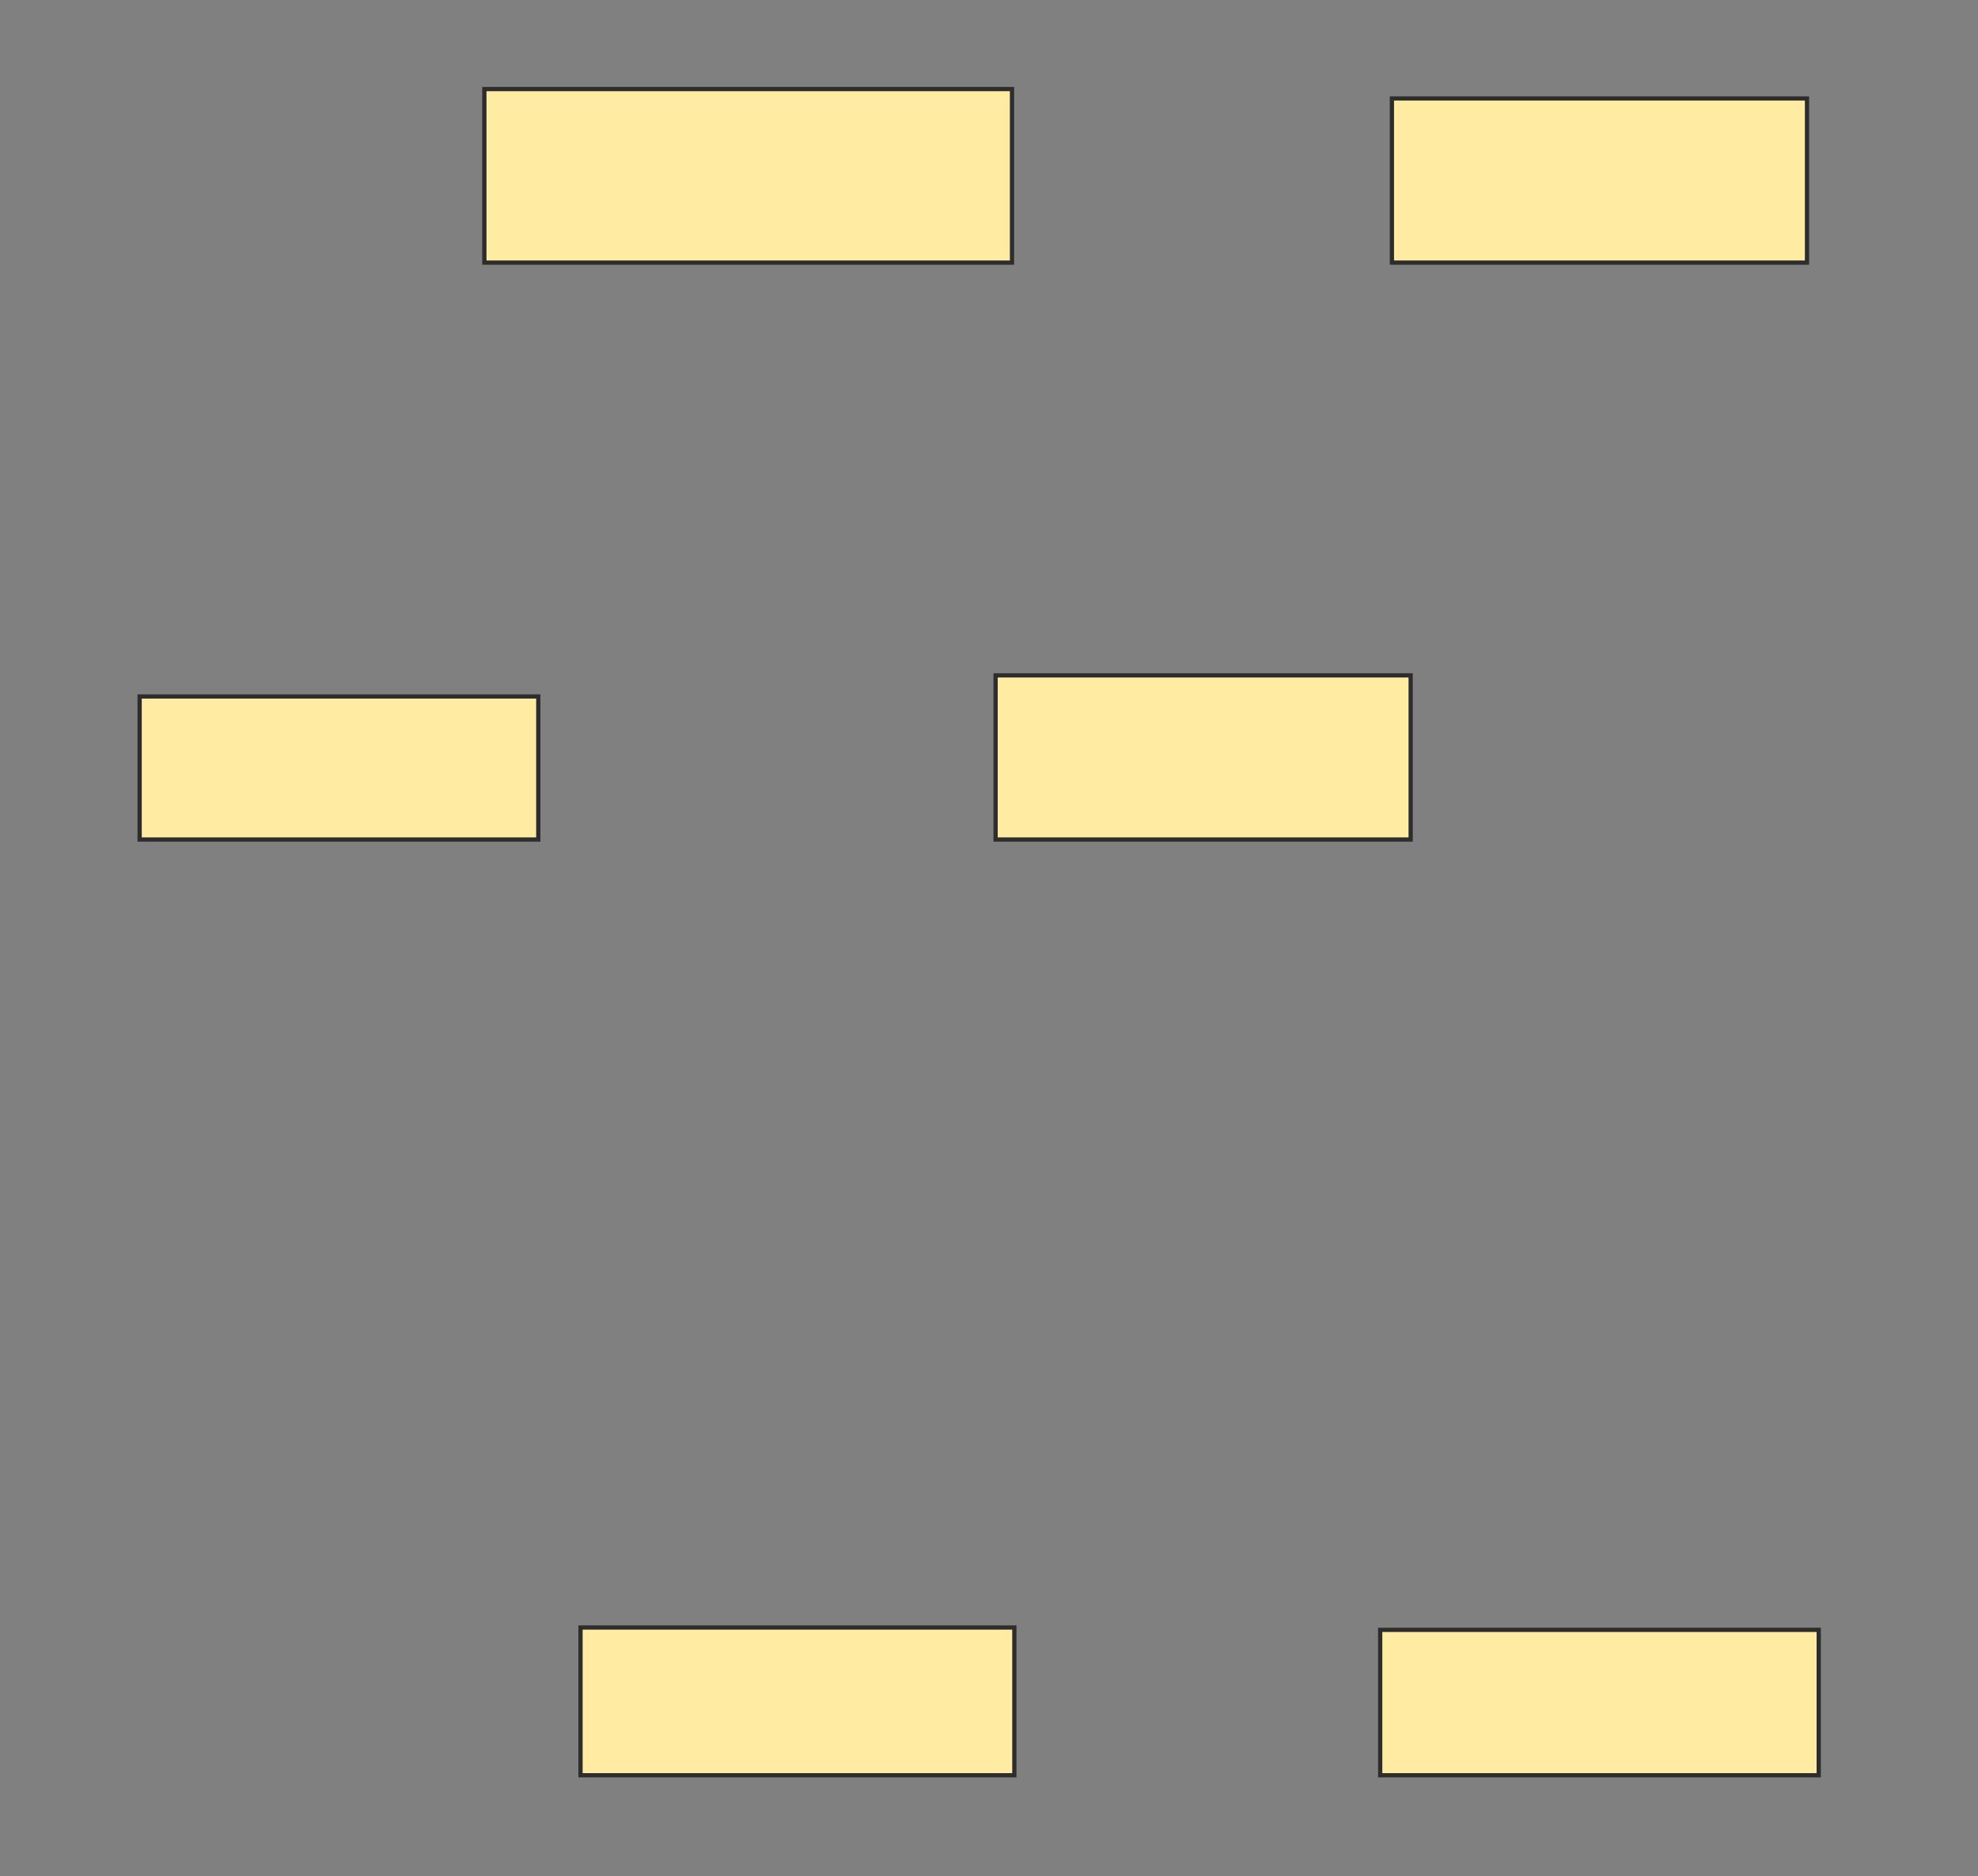 <svg xmlns="http://www.w3.org/2000/svg" width="466" height="442">
 <rect width="100%" height="100%" fill="#808080" stroke="none"/>
 <!-- Created with Image Occlusion Enhanced -->
 <g>
  <title>Labels</title>
 </g>
 <g>
  <title>Masks</title>
  <rect id="ecef50191284435380009b884fa41a1d-ao-1" height="40.884" width="124.309" y="20.983" x="114.11" stroke="#2D2D2D" fill="#FFEBA2"/>
  <rect id="ecef50191284435380009b884fa41a1d-ao-2" height="38.674" width="97.79" y="159.105" x="234.552" stroke="#2D2D2D" fill="#FFEBA2"/>
  <rect id="ecef50191284435380009b884fa41a1d-ao-3" height="38.674" width="97.79" y="23.193" x="327.923" stroke="#2D2D2D" fill="#FFEBA2"/>
  
  <rect id="ecef50191284435380009b884fa41a1d-ao-5" height="34.254" width="103.315" y="383.967" x="325.16" stroke="#2D2D2D" fill="#FFEBA2"/>
  <rect id="ecef50191284435380009b884fa41a1d-ao-6" height="34.807" width="102.21" y="383.414" x="136.762" stroke="#2D2D2D" fill="#FFEBA2"/>
  <rect id="ecef50191284435380009b884fa41a1d-ao-7" height="33.702" width="93.923" y="164.077" x="32.895" stroke="#2D2D2D" fill="#FFEBA2"/>
 </g>
</svg>